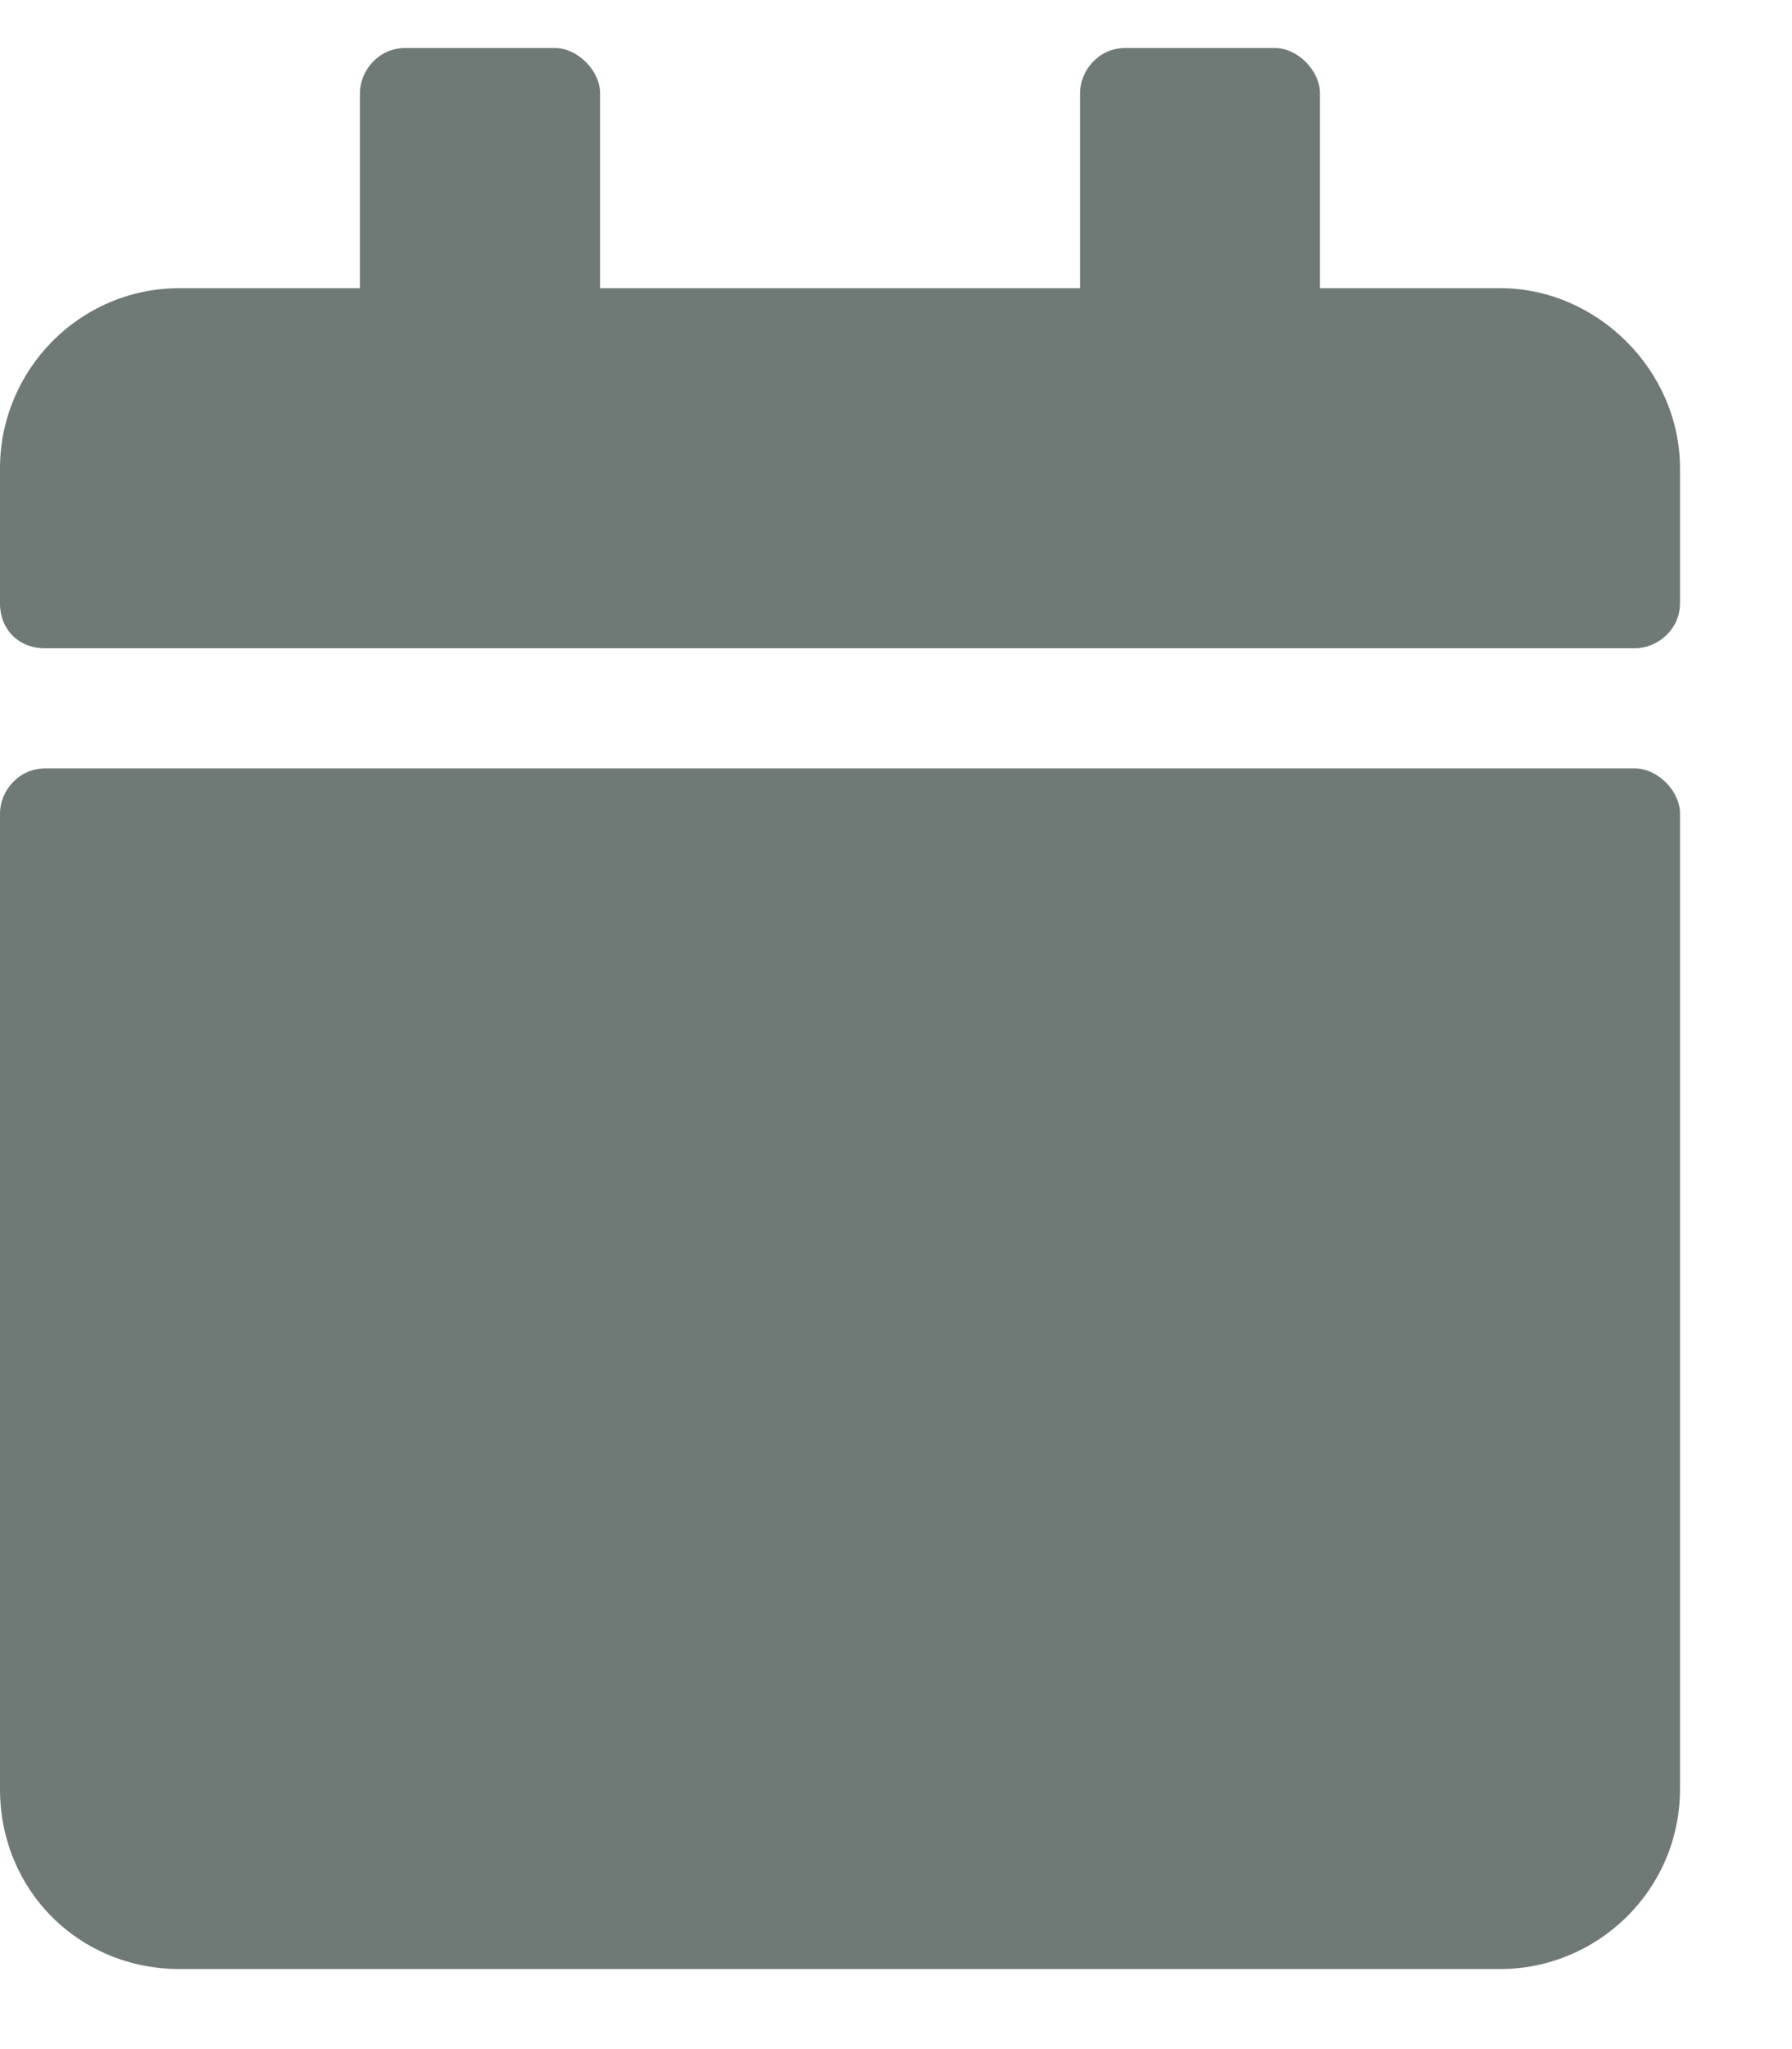 <svg width="14" height="16" viewBox="0 0 14 16" fill="none" xmlns="http://www.w3.org/2000/svg">
<path d="M0.352 6H12.773C12.949 6 13.125 6.176 13.125 6.352V13.969C13.125 14.76 12.48 15.375 11.719 15.375H1.406C0.615 15.375 0 14.76 0 13.969V6.352C0 6.176 0.146 6 0.352 6ZM13.125 4.711C13.125 4.916 12.949 5.062 12.773 5.062H0.352C0.146 5.062 0 4.916 0 4.711V3.656C0 2.895 0.615 2.25 1.406 2.25H2.812V0.727C2.812 0.551 2.959 0.375 3.164 0.375H4.336C4.512 0.375 4.688 0.551 4.688 0.727V2.25H8.438V0.727C8.438 0.551 8.584 0.375 8.789 0.375H9.961C10.137 0.375 10.312 0.551 10.312 0.727V2.25H11.719C12.48 2.25 13.125 2.895 13.125 3.656V4.711Z" fill="#10221D" fill-opacity="0.6"/>
</svg>

